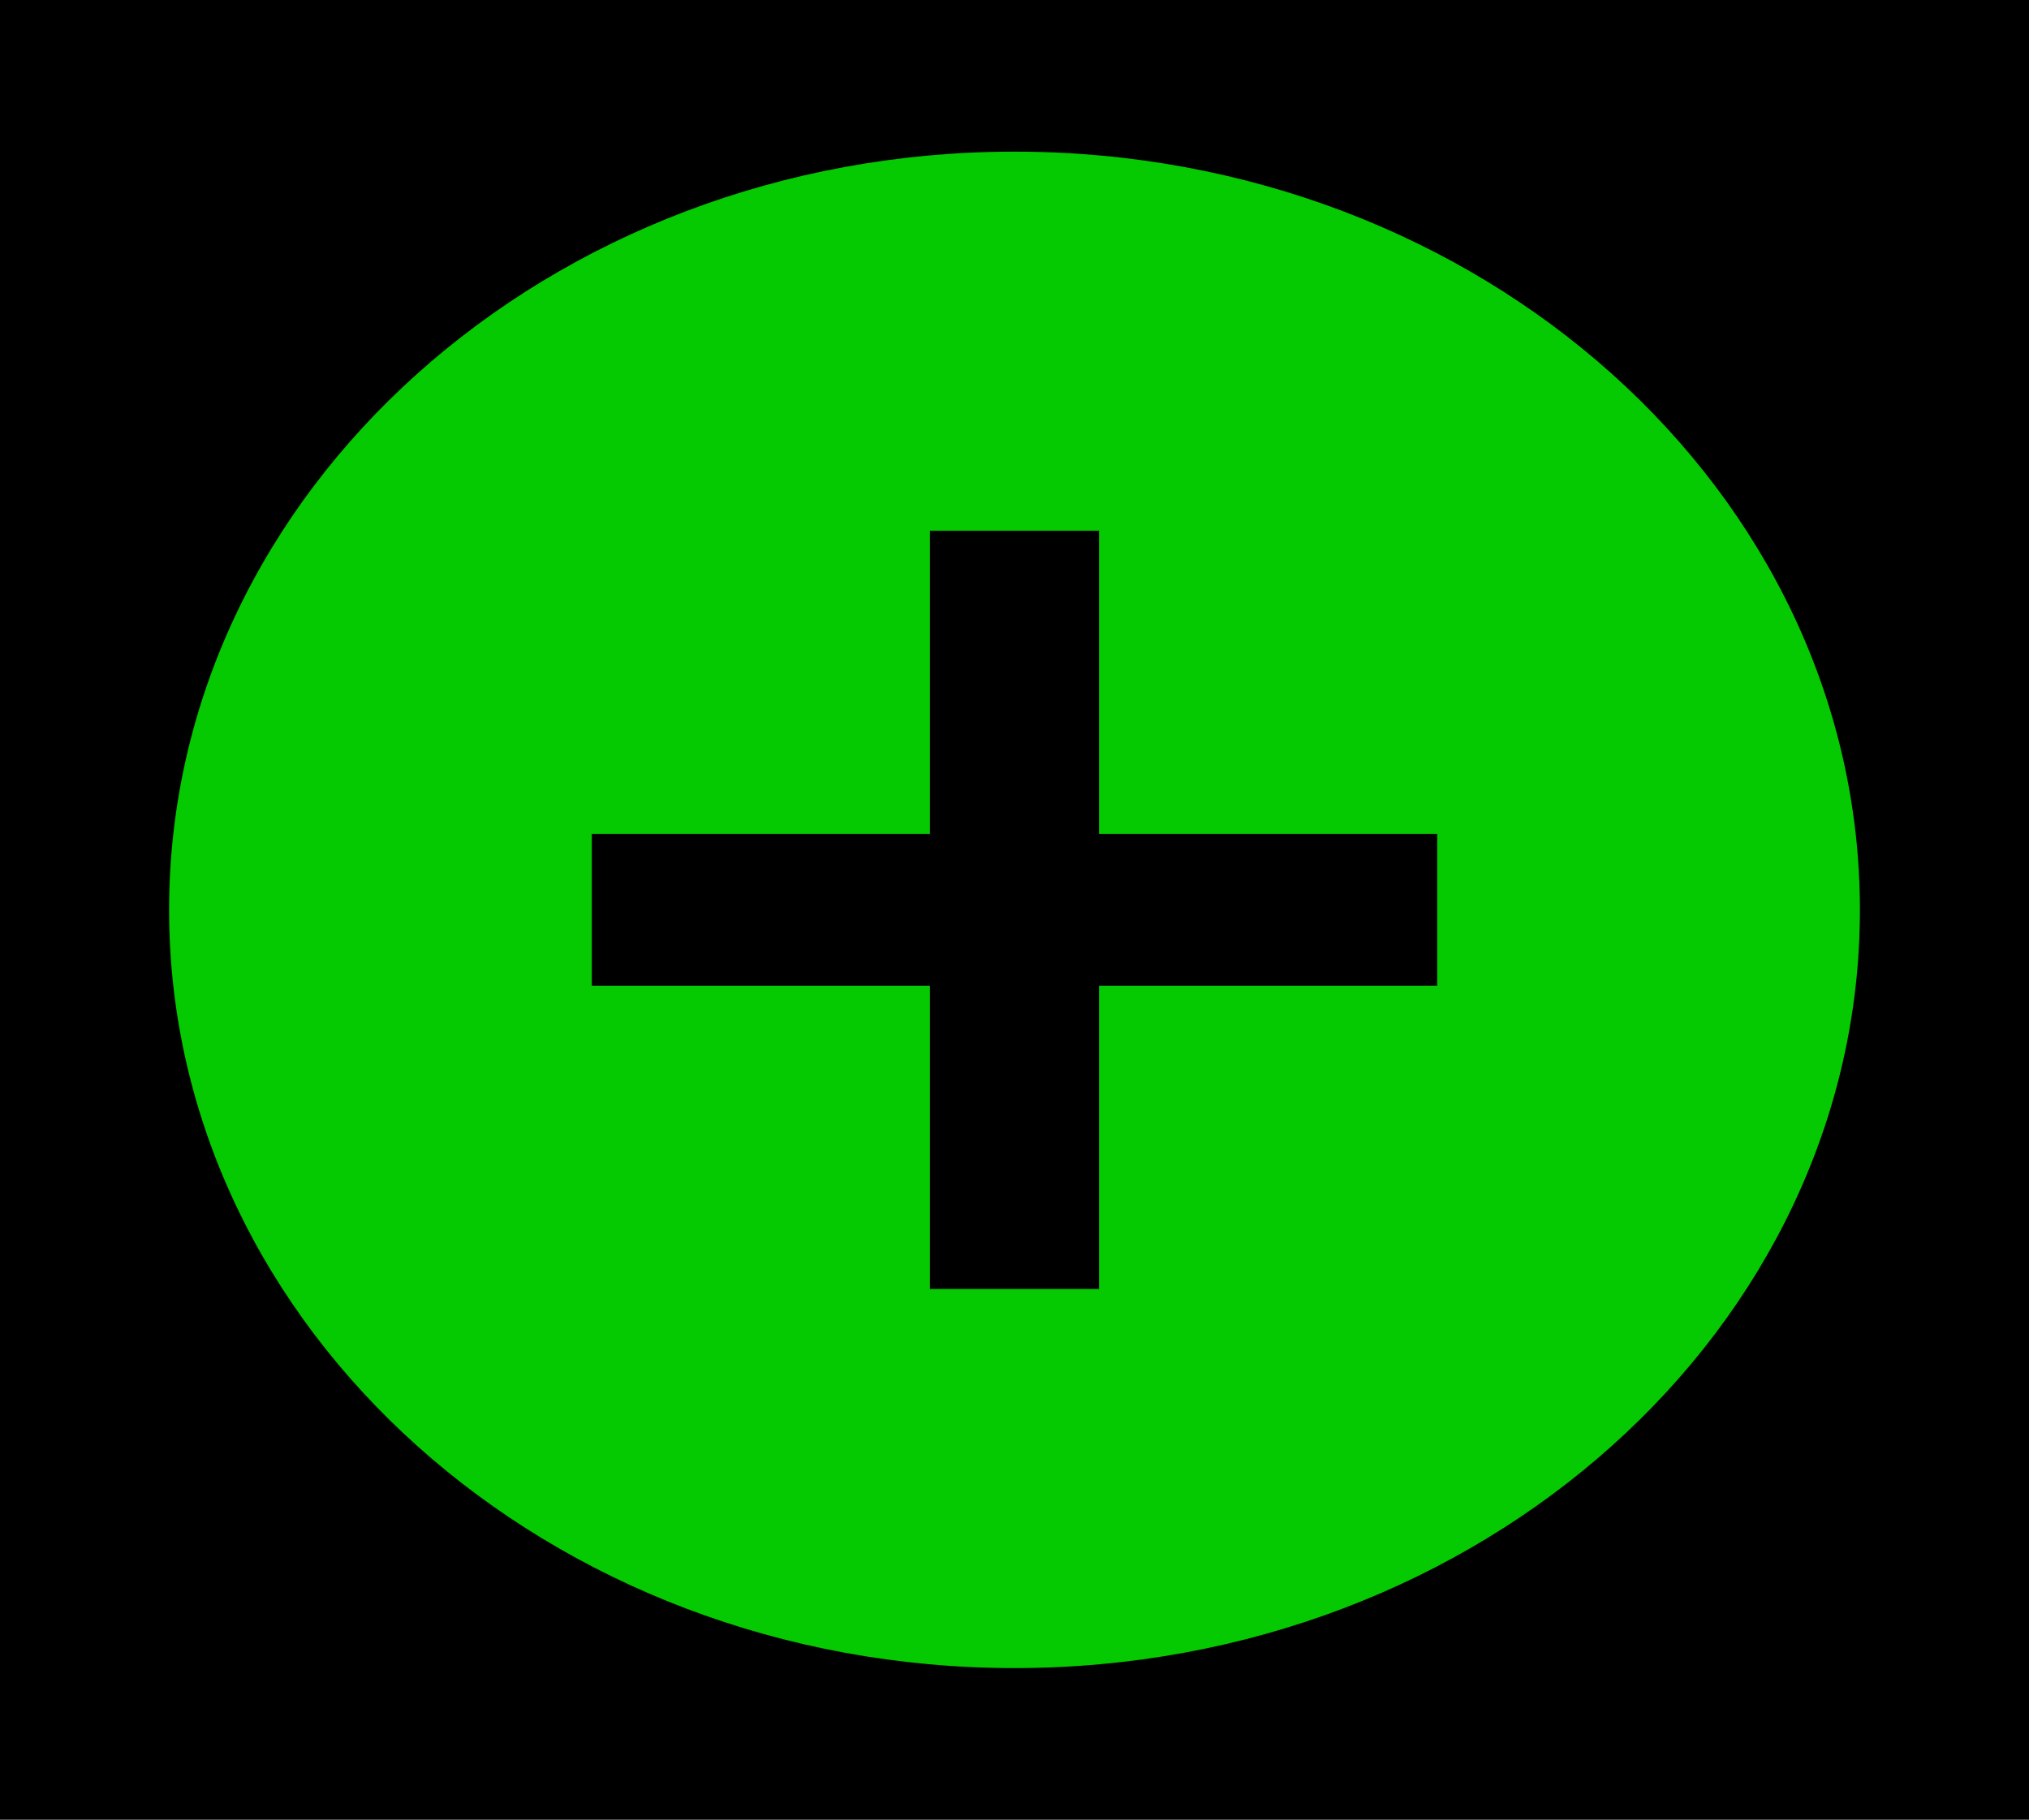<svg width="68" height="61" viewBox="0 0 68 61" fill="none" xmlns="http://www.w3.org/2000/svg">
<rect width="68" height="61" fill="black"/>
<path d="M34 5.083C18.377 5.083 5.667 16.485 5.667 30.5C5.667 44.515 18.377 55.917 34 55.917C49.623 55.917 62.333 44.515 62.333 30.5C62.333 16.485 49.623 5.083 34 5.083ZM48.167 33.042H36.833V43.208H31.167V33.042H19.833V27.958H31.167V17.792H36.833V27.958H48.167V33.042Z" fill="#05C901"/>
</svg>
